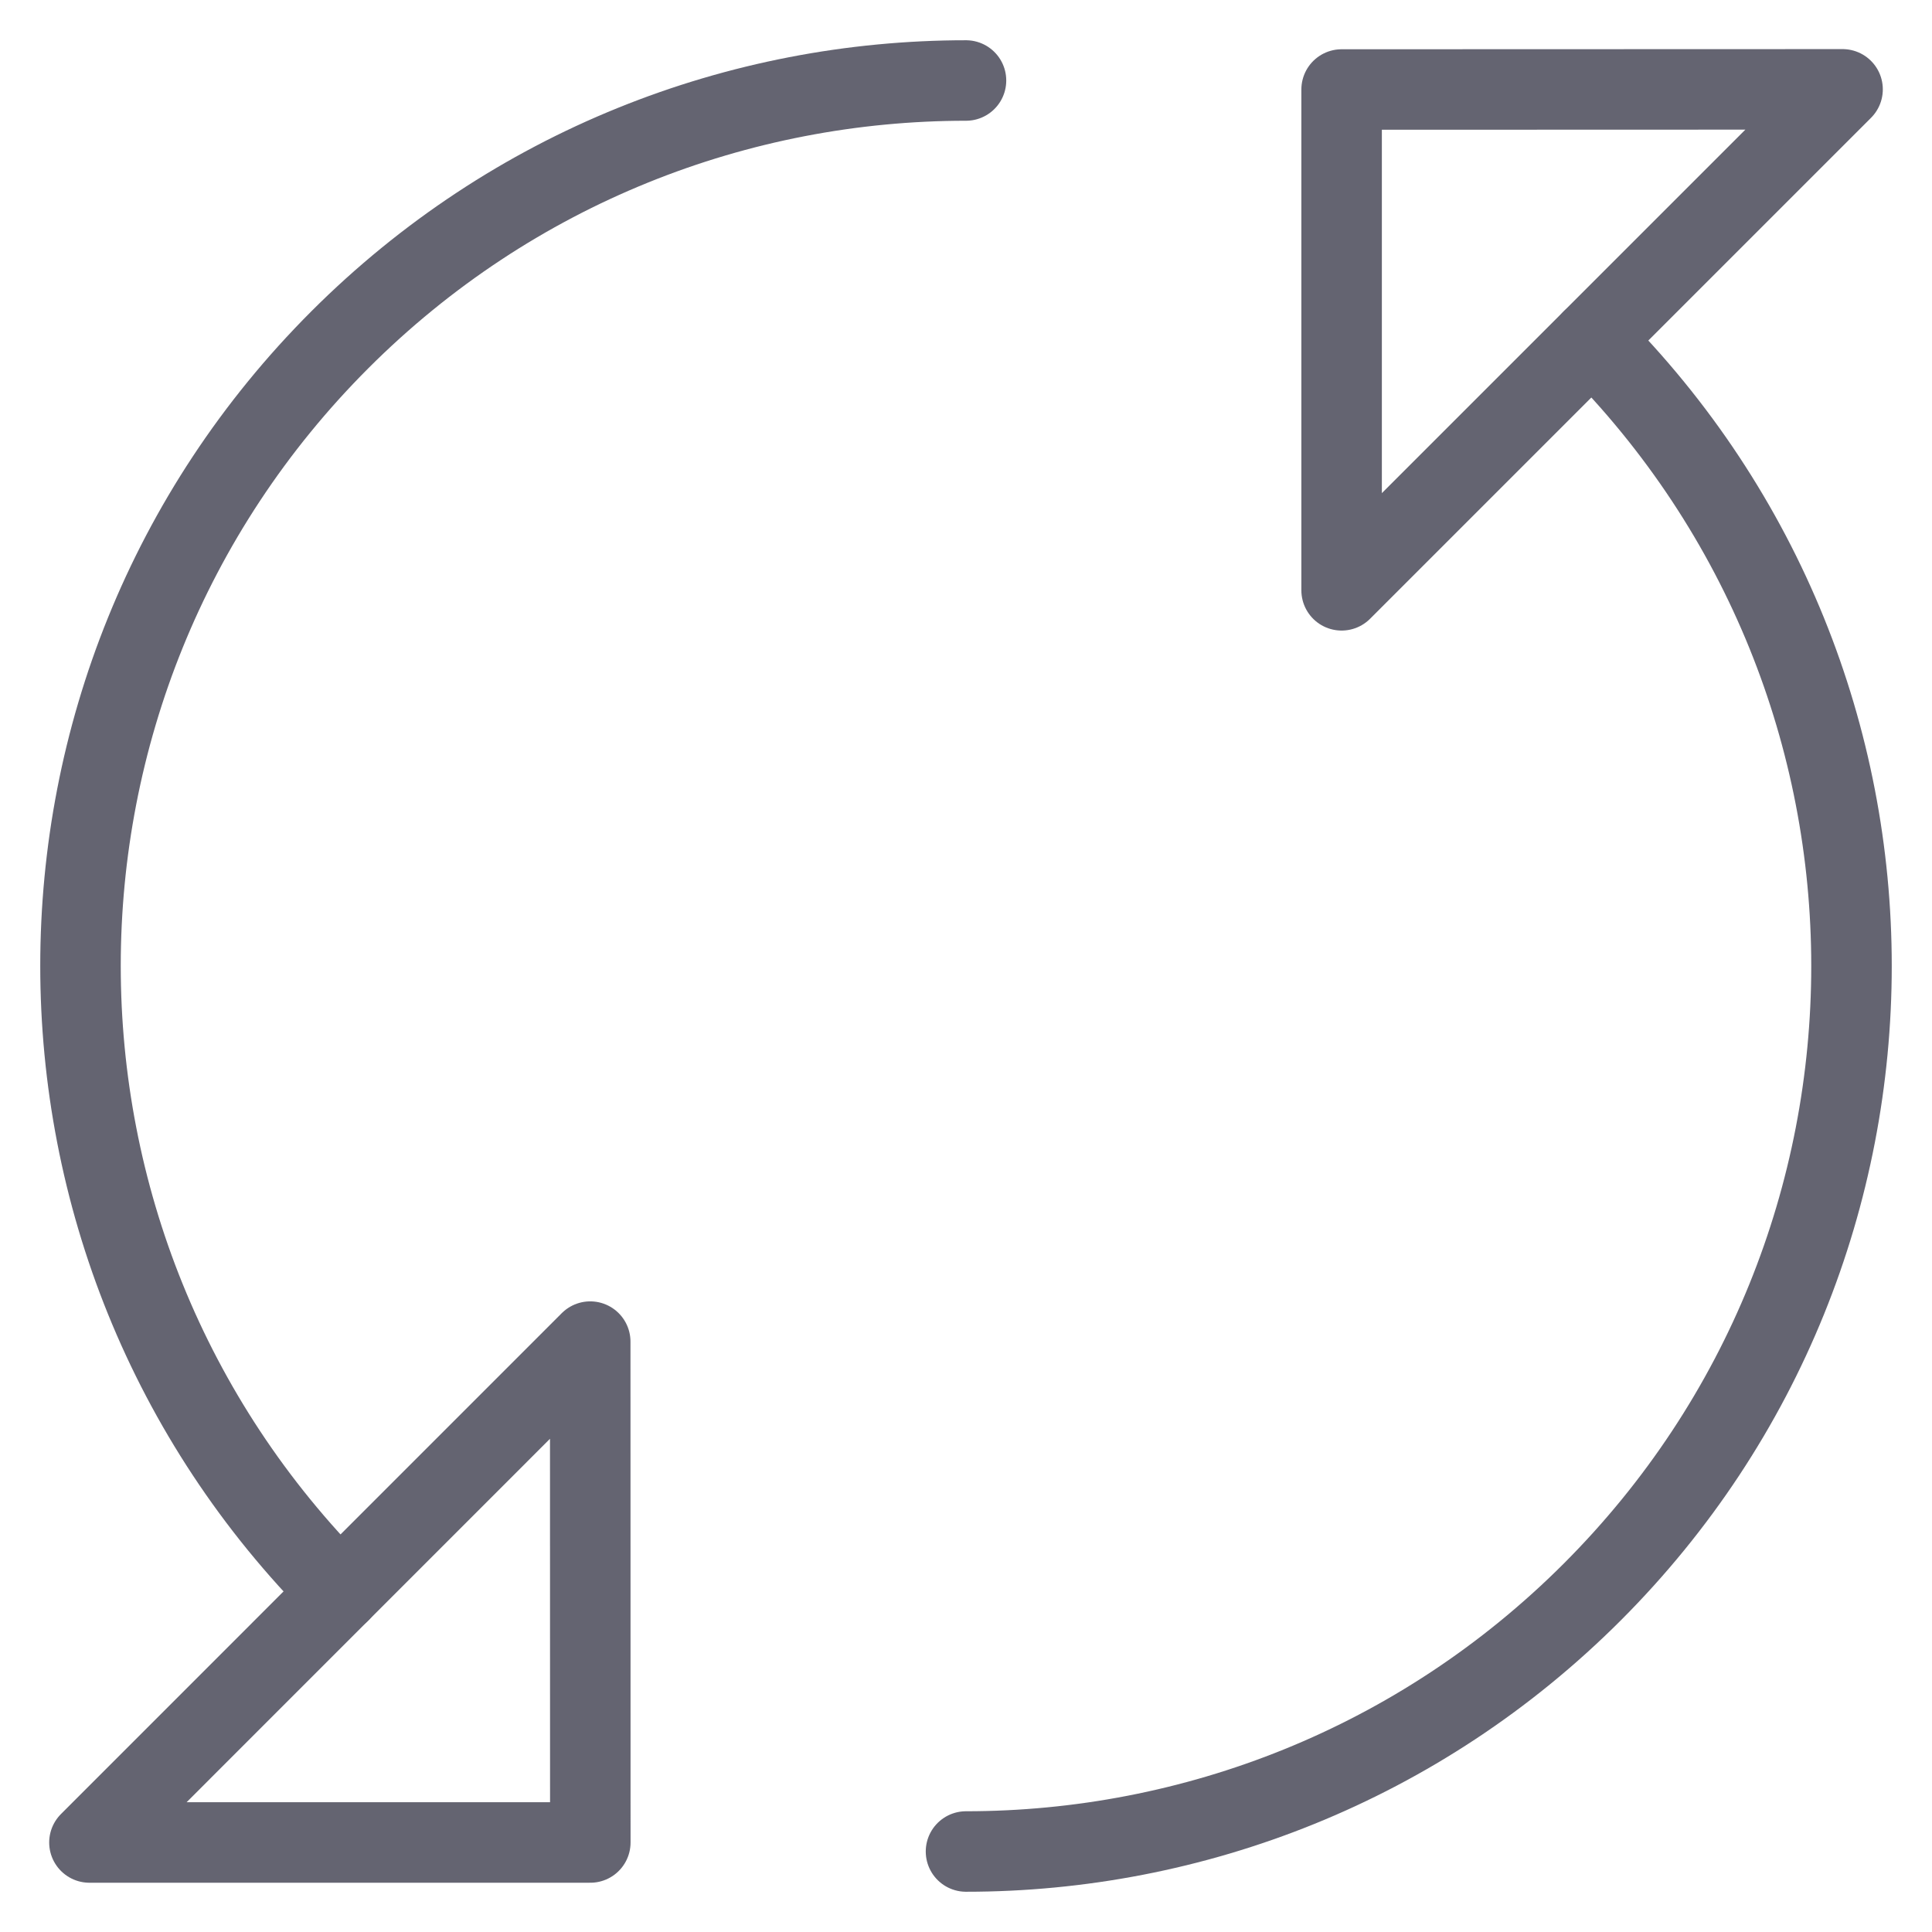 <?xml version="1.0" encoding="UTF-8"?>
<svg width="24px" height="24px" viewBox="0 0 24 24" version="1.1" xmlns="http://www.w3.org/2000/svg" xmlns:xlink="http://www.w3.org/1999/xlink">
    <!-- Generator: Sketch 41.2 (35397) - http://www.bohemiancoding.com/sketch -->
    <title>Group 9</title>
    <desc>Created with Sketch.</desc>
    <defs></defs>
    <g id="Main" stroke="none" stroke-width="1" fill="none" fill-rule="evenodd" stroke-linecap="round" stroke-linejoin="round">
        <g id="Whiplash-Orders-Interactive-UI-Copy" transform="translate(-1218, -422)" stroke="#646471">
            <g id="Group-9" transform="translate(1219, 423)">
                <g id="Group-12">
                    <polygon id="Stroke-1" points="0.111 21.888 6.333 21.888 6.332 15.666"></polygon>
                    <polygon id="Stroke-3" points="21.889 0.11 15.666 0.112 15.666 6.333"></polygon>
                    <path d="M3.222,18.777 C1.074,16.628 0,13.814 0,10.998 C0,8.184 1.073,5.369 3.221,3.221 C5.37,1.073 8.184,0 11,0 C8.185,0 5.37,1.073 3.222,3.221 C1.074,5.369 0,8.184 0,10.998 C0,13.814 1.074,16.628 3.222,18.777 L3.222,18.777 Z" id="Stroke-5"></path>
                    <path d="M18.777,3.223 C20.925,5.371 22,8.185 22,11 C22,13.816 20.927,16.629 18.778,18.778 C16.629,20.926 13.815,22 11,22 C13.815,22 16.629,20.926 18.778,18.778 C20.927,16.629 22,13.816 22,11 C22,8.185 20.925,5.371 18.777,3.223 L18.777,3.223 Z" id="Stroke-7"></path>
                </g>
            </g>
        </g>
    </g>
</svg>